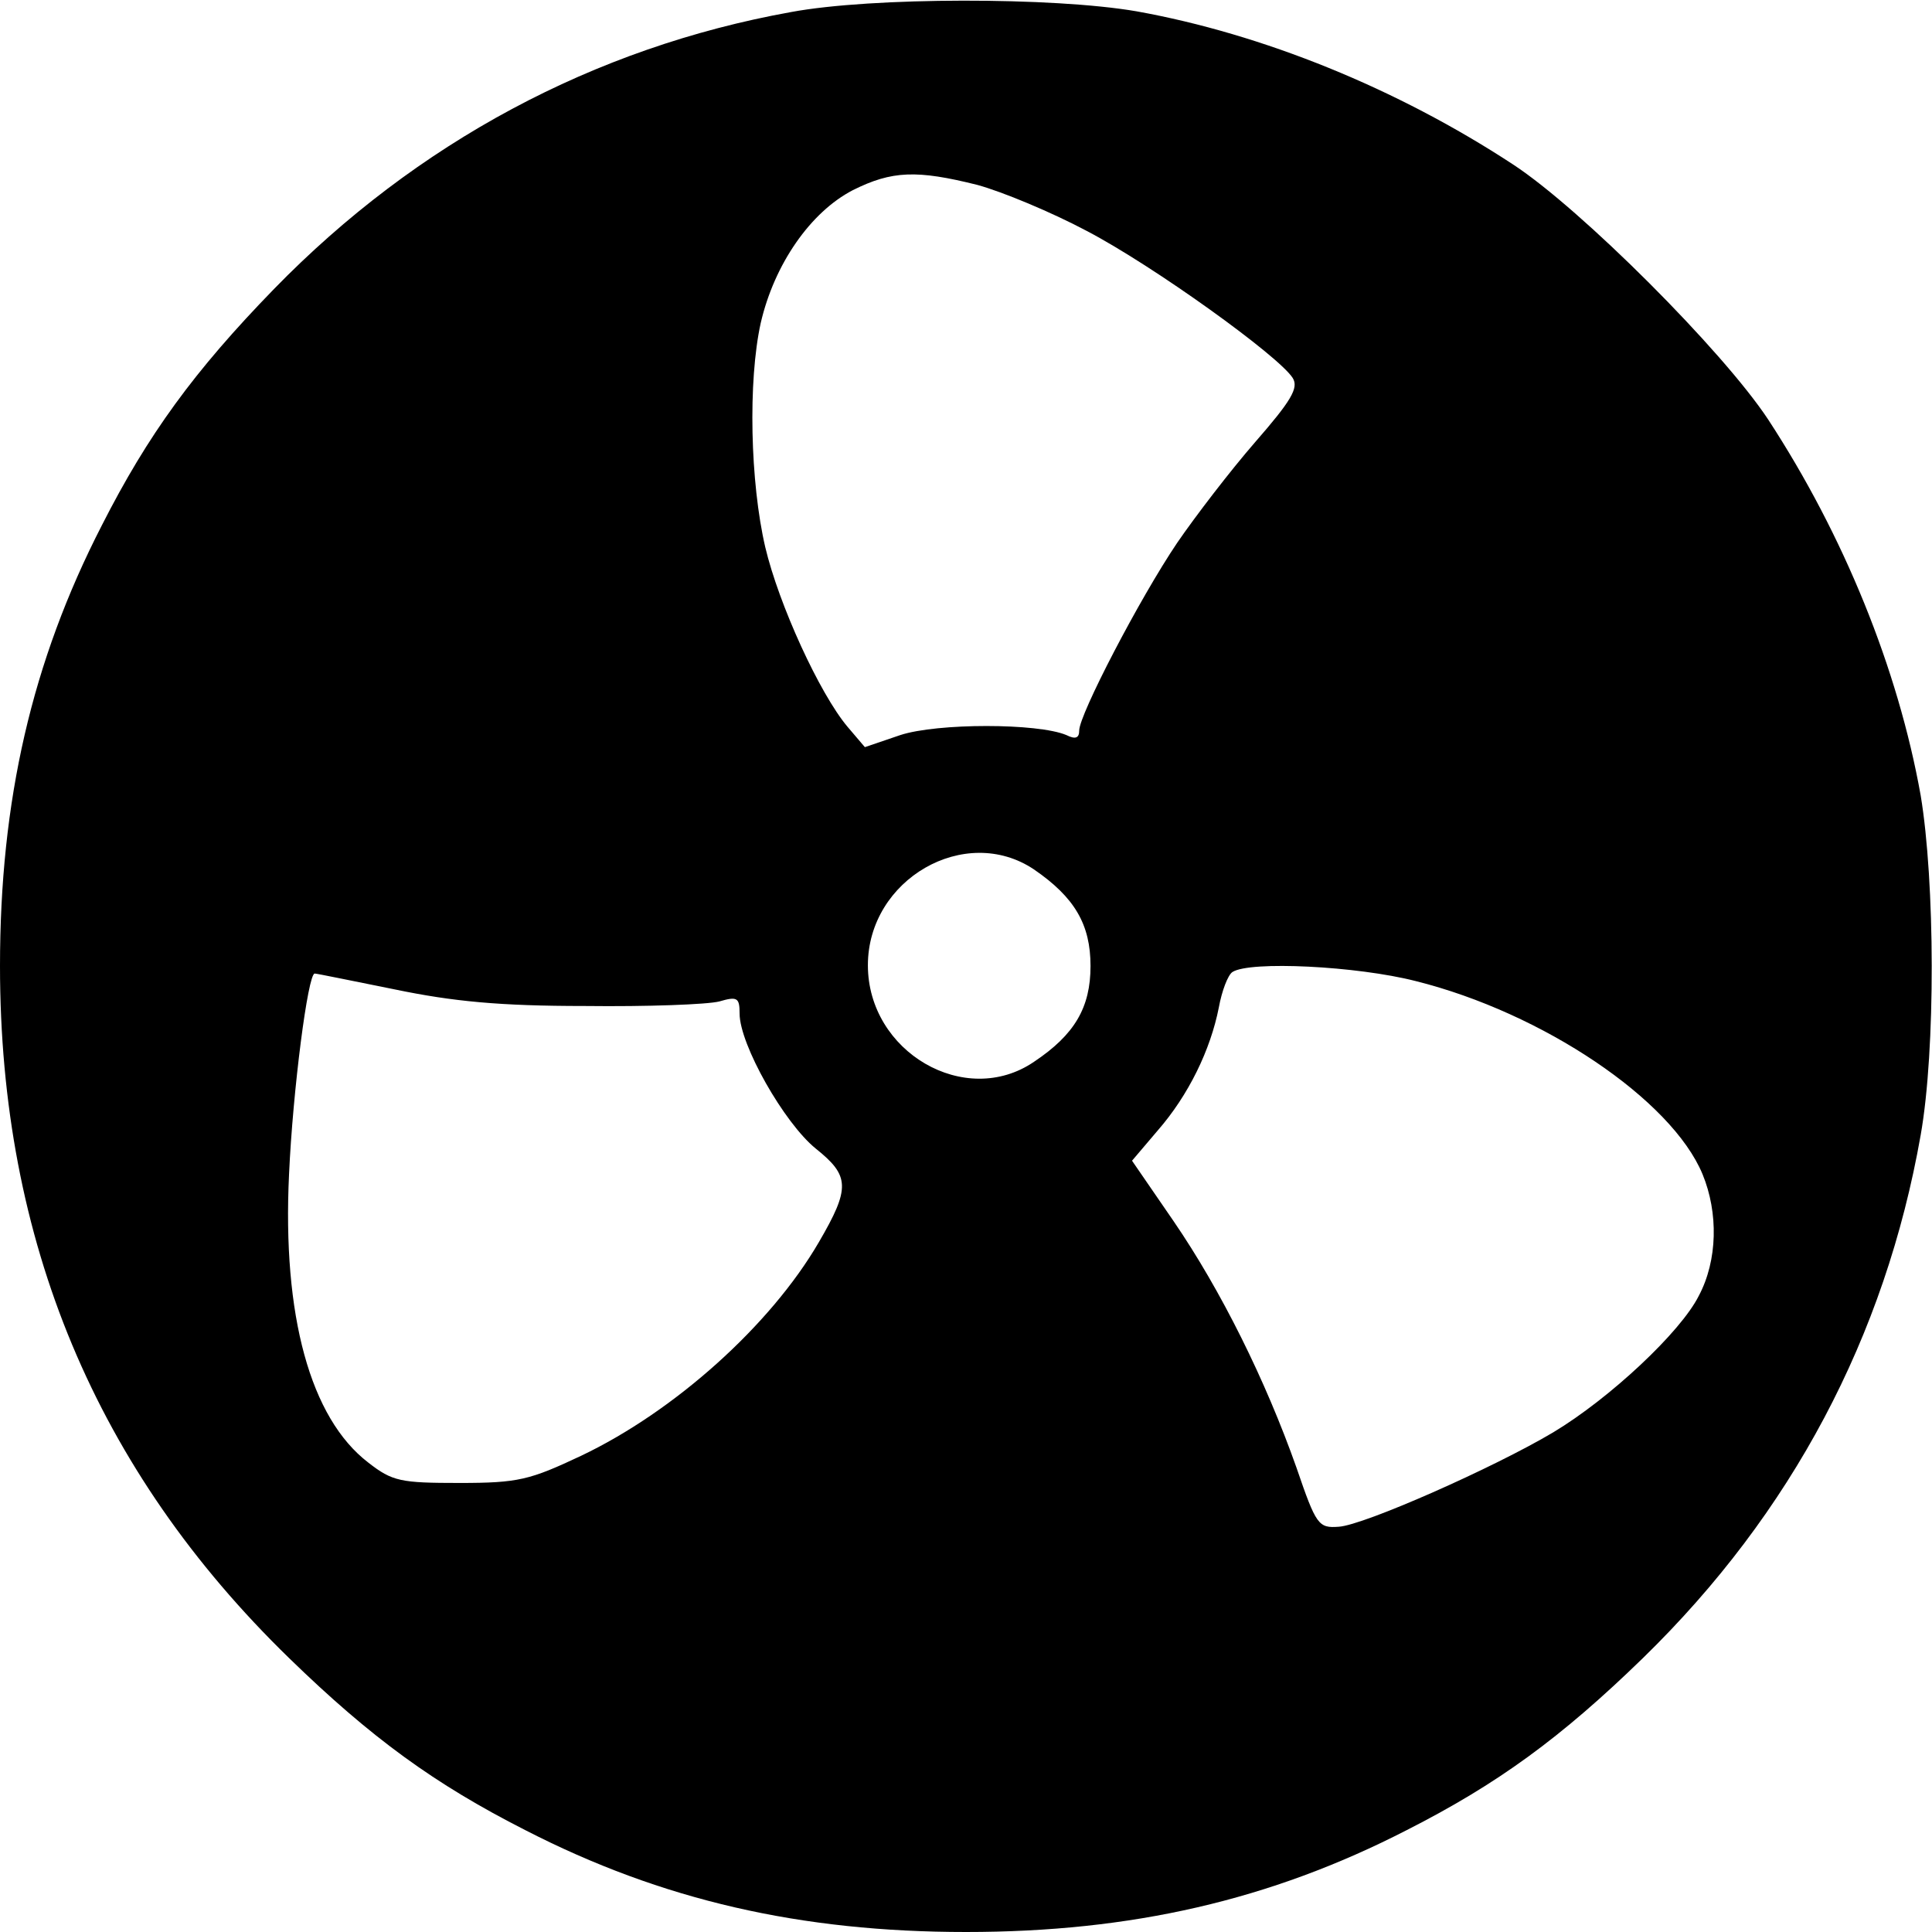 <?xml version="1.0" standalone="no"?>
<!DOCTYPE svg PUBLIC "-//W3C//DTD SVG 20010904//EN"
        "http://www.w3.org/TR/2001/REC-SVG-20010904/DTD/svg10.dtd">
<svg version="1.0" xmlns="http://www.w3.org/2000/svg"
     width="20px" height="20px" viewBox="0 0 256 256"
     preserveAspectRatio="xMidYMid meet">
    <g transform="translate(0,256) scale(0.1,-0.1)" stroke="none">
        <path d="M1048 2544 c-261 -47 -496 -173 -685 -367 -106 -109 -167 -193 -228
-313 -93 -181 -135 -365 -135 -584 0 -364 127 -668 383 -917 109 -106 193
-167 313 -228 181 -93 365 -135 584 -135 219 0 403 42 584 135 120 61 204 122
313 228 197 192 321 426 368 693 20 113 19 336 0 450 -30 168 -102 345 -202
498 -60 91 -248 279 -338 338 -154 101 -332 173 -499 203 -110 19 -351 19
-458 -1z m247 -229 c33 -9 98 -36 145 -61 88 -46 255 -166 273 -195 8 -13 -2
-30 -50 -85 -33 -38 -79 -98 -103 -133 -50 -74 -130 -228 -130 -249 0 -10 -5
-12 -17 -6 -38 16 -171 16 -220 0 l-47 -16 -23 27 c-37 44 -91 162 -109 238
-20 86 -23 220 -6 297 18 78 66 147 122 176 52 26 85 27 165 7z m75 -907 c54
-37 75 -73 75 -128 0 -55 -21 -91 -75 -127 -91 -62 -220 13 -220 128 0 114
129 188 220 127z m506 -148 c168 -42 339 -157 380 -256 21 -51 20 -114 -5
-161 -24 -48 -118 -136 -193 -181 -79 -47 -251 -123 -284 -125 -27 -2 -30 2
-56 78 -41 116 -100 235 -163 327 l-55 80 34 40 c41 47 70 107 81 163 4 22 12
43 18 47 23 15 165 8 243 -12z m-1353 -11 c77 -16 139 -22 252 -22 83 -1 162
2 178 6 24 7 27 5 27 -16 0 -41 59 -145 101 -179 45 -36 46 -52 4 -124 -64
-110 -191 -224 -315 -283 -68 -32 -83 -36 -161 -36 -78 0 -89 2 -121 27 -77
59 -114 195 -105 382 5 111 25 266 34 266 3 0 51 -10 106 -21z"/>
    </g>
</svg>

